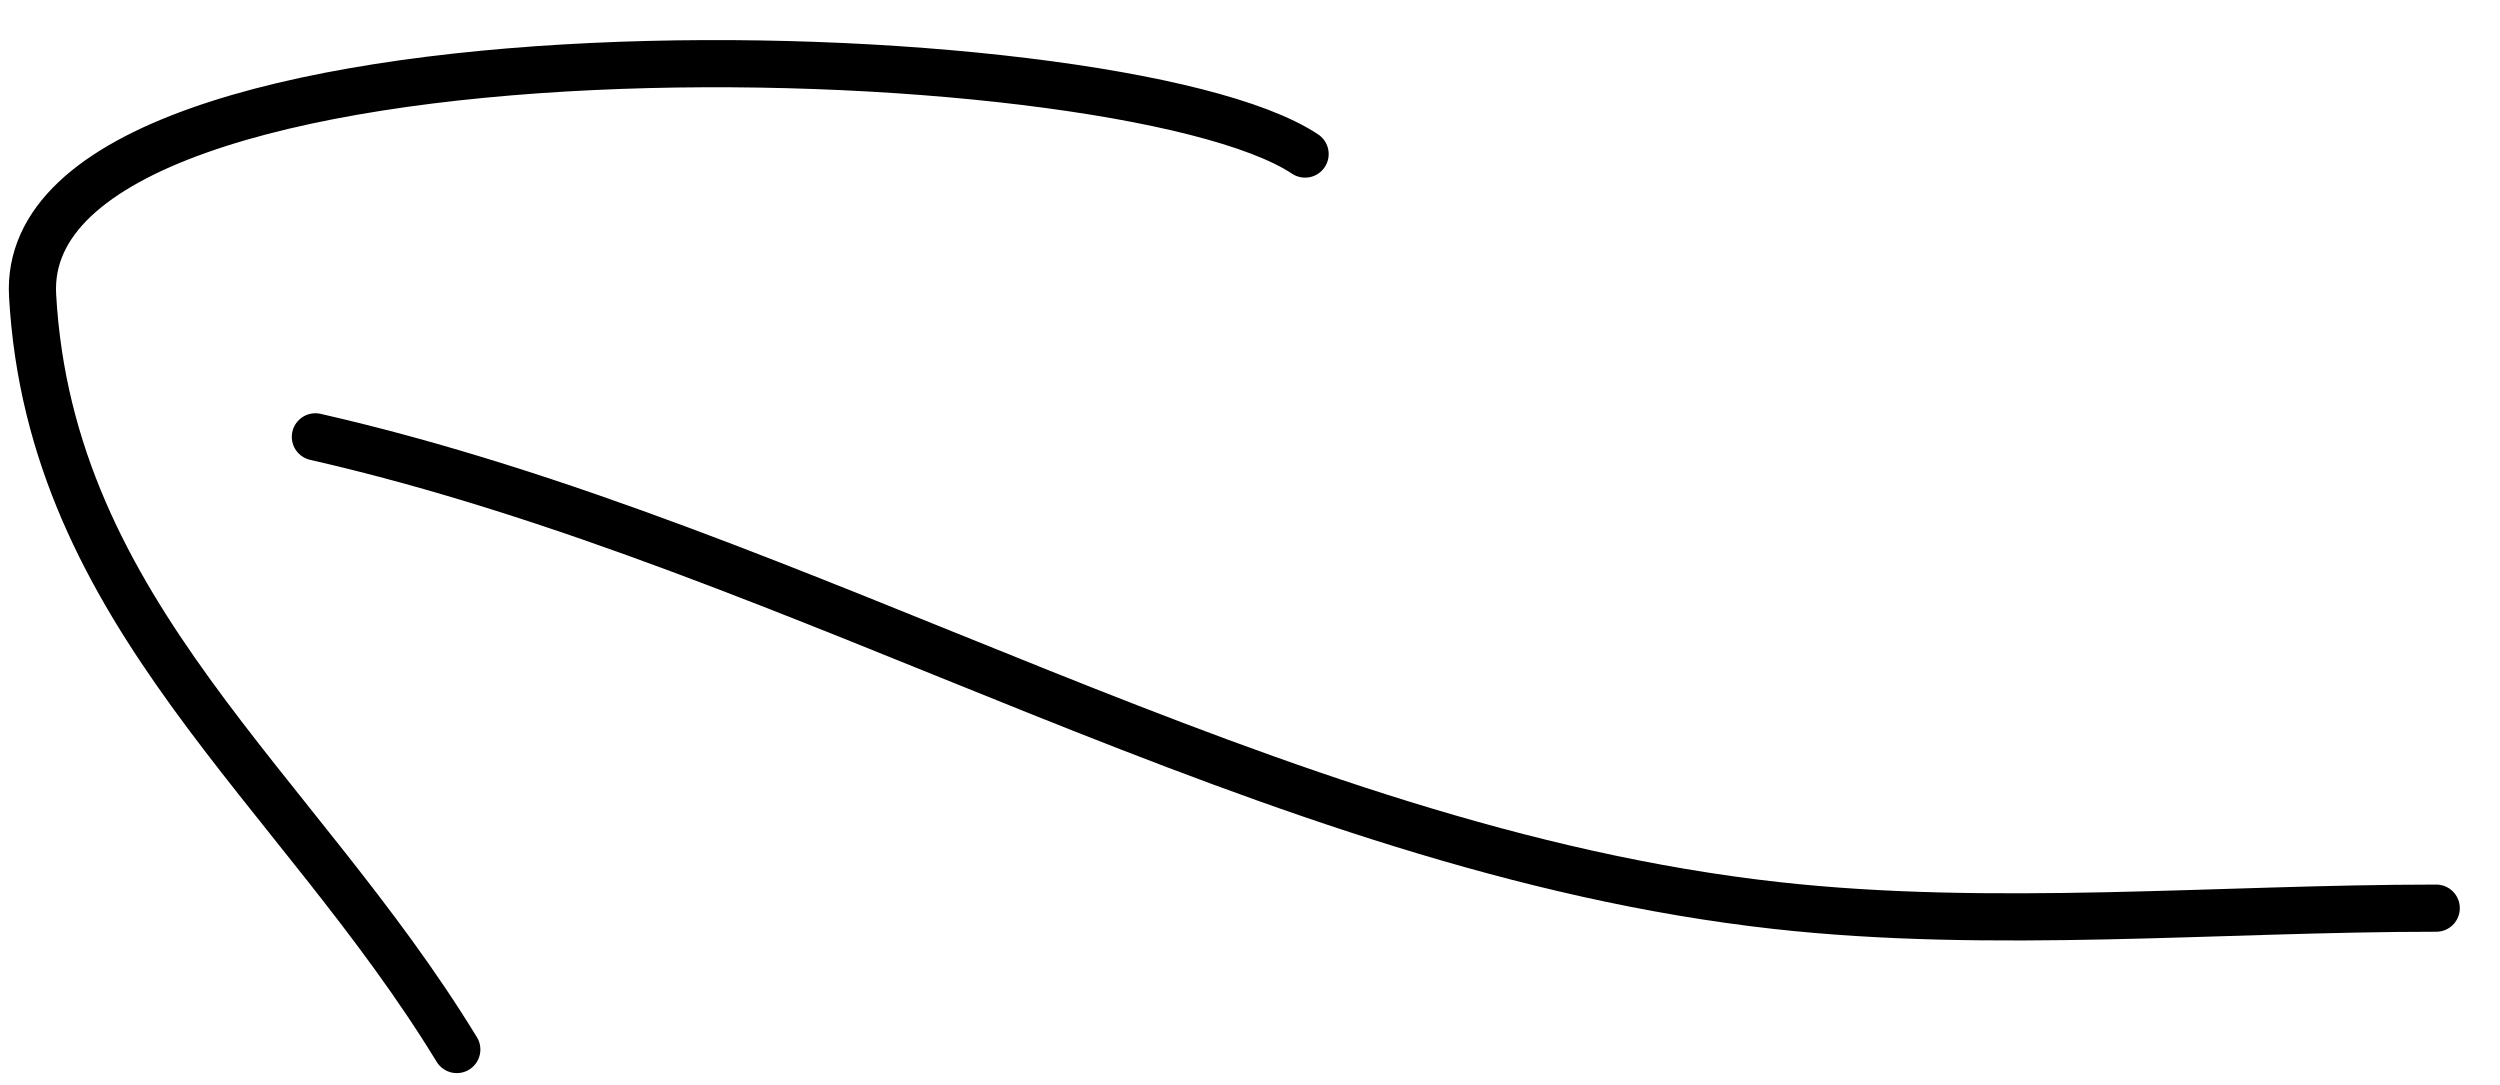 <svg width="53" height="23" viewBox="0 0 53 23" fill="none" xmlns="http://www.w3.org/2000/svg">
<path d="M6.686 9.261C17.128 11.643 26.866 17.998 37.66 19.197C42.227 19.705 47.048 19.253 51.648 19.253" stroke="black" stroke-linecap="round" stroke-linejoin="round"/>
<path d="M9.684 22.25C6.277 16.664 1.067 13.017 0.691 6.264C0.342 -0.022 23.677 0.606 27.668 3.266" stroke="black" stroke-linecap="round" stroke-linejoin="round"/>
</svg>
